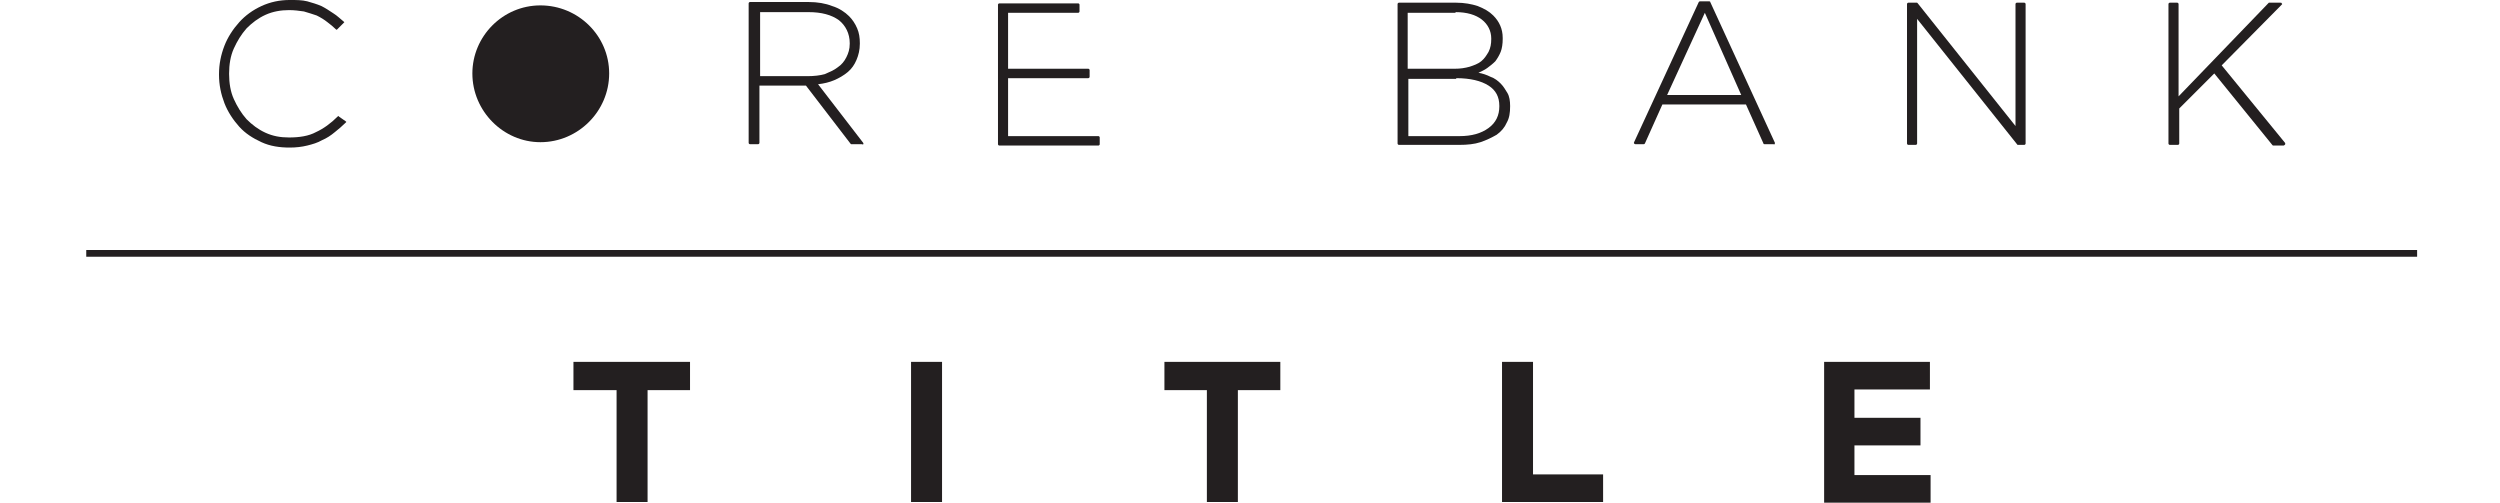<?xml version="1.0" encoding="utf-8"?>
<!-- Generator: Adobe Illustrator 18.1.0, SVG Export Plug-In . SVG Version: 6.00 Build 0)  -->
<!DOCTYPE svg PUBLIC "-//W3C//DTD SVG 1.1//EN" "http://www.w3.org/Graphics/SVG/1.1/DTD/svg11.dtd">
<svg version="1.1" id="Layer_1" xmlns="http://www.w3.org/2000/svg" xmlns:xlink="http://www.w3.org/1999/xlink" x="0px" y="0px"
	 viewBox="-210 269.4 371 74.6" enable-background="new -210 269.4 371 74.6" xml:space="preserve">
<g>
	<g>
		<path fill="#231F20" d="M-159.7,286.7l-0.1-0.1l-0.1,0.1c-1,1-2.1,1.8-3.2,2.3c-1.1,0.6-2.5,0.8-4,0.8c-1.3,0-2.4-0.2-3.5-0.7
			c-1.1-0.5-2-1.2-2.8-2c-0.8-0.9-1.4-1.9-1.9-3c-0.5-1.1-0.7-2.4-0.7-3.7v-0.1c0-1.3,0.2-2.6,0.7-3.7c0.5-1.1,1.1-2.1,1.9-3
			c0.8-0.8,1.7-1.5,2.8-2c1.1-0.5,2.3-0.7,3.5-0.7c0.8,0,1.5,0.1,2.2,0.2c0.7,0.2,1.3,0.4,1.9,0.6c0.6,0.3,1.1,0.6,1.6,1
			c0.4,0.3,0.9,0.7,1.3,1.1l0.1,0l0.1-0.1l0.9-0.9l0.1-0.1l-0.1-0.1c-0.5-0.4-1-0.9-1.5-1.2c-0.6-0.4-1.2-0.8-1.8-1.1
			c-0.7-0.3-1.4-0.5-2.1-0.7c-0.8-0.2-1.6-0.2-2.6-0.2c-1.5,0-2.9,0.3-4.2,0.9c-1.3,0.6-2.4,1.4-3.3,2.4c-0.9,1-1.7,2.2-2.2,3.5
			c-0.5,1.3-0.8,2.7-0.8,4.2v0.1c0,1.5,0.3,2.9,0.8,4.2c0.5,1.3,1.3,2.5,2.2,3.5c0.9,1,2,1.7,3.3,2.3c1.3,0.6,2.7,0.8,4.2,0.8
			c0.9,0,1.8-0.1,2.6-0.3c0.8-0.2,1.5-0.4,2.2-0.8c0.7-0.3,1.3-0.7,1.9-1.2c0.5-0.4,1.1-0.9,1.6-1.4l0.1-0.1l-0.1-0.1L-159.7,286.7z
			"/>
		<path fill="#231F20" d="M-81.9,290.6l-6.7-8.7l0,0l0,0c0.9-0.1,1.7-0.3,2.4-0.6c0.7-0.3,1.4-0.7,2-1.2c0.6-0.5,1-1.1,1.3-1.8
			c0.3-0.7,0.5-1.5,0.5-2.4v-0.1c0-0.8-0.1-1.5-0.4-2.2c-0.3-0.7-0.7-1.3-1.2-1.8c-0.6-0.6-1.5-1.2-2.5-1.5c-1-0.4-2.2-0.6-3.5-0.6
			h-8.7c-0.1,0-0.2,0.1-0.2,0.2v20.7c0,0.1,0.1,0.2,0.2,0.2h1.2c0.1,0,0.2-0.1,0.2-0.2v-8.5h6.8h0l0.1,0l6.6,8.6l0.1,0.1h1.6
			C-81.9,290.9-81.8,290.8-81.9,290.6L-81.9,290.6z M-97.2,280.7l0-9.5h7.2c1.9,0,3.4,0.4,4.5,1.2c1,0.8,1.6,2,1.6,3.4v0.1
			c0,0.8-0.2,1.4-0.5,2c-0.3,0.6-0.7,1.1-1.3,1.5c-0.5,0.4-1.2,0.7-1.9,1c-0.7,0.2-1.6,0.3-2.5,0.3H-97.2z"/>
		<path fill="#231F20" d="M-48.5,281c0.1,0,0.2-0.1,0.2-0.2v-1c0-0.1-0.1-0.2-0.2-0.2h-11.9v-8.3H-50c0.1,0,0.2-0.1,0.2-0.2v-1
			c0-0.1-0.1-0.2-0.2-0.2h-11.7c-0.1,0-0.2,0.1-0.2,0.2v20.7c0,0.1,0.1,0.2,0.2,0.2H-47c0.1,0,0.2-0.1,0.2-0.2v-1
			c0-0.1-0.1-0.2-0.2-0.2h-13.4V281H-48.5z"/>
		<path fill="#231F20" d="M-2.6,270v20.7c0,0.1,0.1,0.2,0.2,0.2h9c1.1,0,2.2-0.1,3.1-0.4c0.9-0.3,1.7-0.7,2.4-1.1
			c0.7-0.5,1.2-1.1,1.5-1.8c0.4-0.7,0.5-1.5,0.5-2.4v-0.1c0-0.7-0.1-1.4-0.4-1.9c-0.3-0.5-0.6-1-1-1.4c-0.4-0.4-0.9-0.8-1.5-1
			c-0.6-0.3-1.2-0.5-1.8-0.6c0.4-0.2,0.9-0.4,1.3-0.7c0.4-0.3,0.8-0.6,1.2-1c0.3-0.4,0.6-0.9,0.8-1.4c0.2-0.5,0.3-1.2,0.3-1.9V275
			c0-1.3-0.5-2.4-1.4-3.3c-0.6-0.6-1.3-1-2.3-1.4c-0.9-0.3-2-0.5-3.2-0.5h-8.5C-2.5,269.8-2.6,269.9-2.6,270z M6,271.2
			c1.7,0,3,0.4,3.9,1.1c0.9,0.7,1.4,1.7,1.4,2.8v0.1c0,0.7-0.1,1.3-0.4,1.9c-0.3,0.5-0.6,1-1.1,1.4c-0.5,0.4-1.1,0.6-1.7,0.8
			c-0.7,0.2-1.4,0.3-2.2,0.3h-7l0-8.3H6z M6.1,281c2.1,0,3.7,0.4,4.8,1.1c1.1,0.7,1.6,1.7,1.6,3v0.1c0,1.3-0.5,2.4-1.6,3.2
			c-1.1,0.8-2.5,1.2-4.3,1.2h-7.6l0-8.5H6.1z"/>
		<path fill="#231F20" d="M53.4,290.6L53.4,290.6l-9.6-20.9c0-0.1-0.1-0.1-0.2-0.1h-1.3c-0.1,0-0.1,0-0.2,0.1l-9.6,20.8l0,0
			c-0.1,0.2,0.1,0.3,0.2,0.3l0,0l0,0h0h1.2c0.1,0,0.1,0,0.2-0.1l2.6-5.8h12.4l2.6,5.8c0,0.1,0.1,0.1,0.2,0.1h1.3l0,0l0,0
			C53.3,290.9,53.4,290.8,53.4,290.6z M48.4,283.5L48.4,283.5l-11,0l0,0l0,0l5.6-12.2L48.4,283.5L48.4,283.5z"/>
		<path fill="#231F20" d="M89.4,290.9h1c0.1,0,0.2-0.1,0.2-0.2V270c0-0.1-0.1-0.2-0.2-0.2h-1.1c-0.1,0-0.2,0.1-0.2,0.2v18.1l0,0
			l-14.5-18.2l-0.1-0.1h-1.3c-0.1,0-0.2,0.1-0.2,0.2v20.7c0,0.1,0.1,0.2,0.2,0.2h1.1c0.1,0,0.2-0.1,0.2-0.2v-18.5l0,0L89.4,290.9
			L89.4,290.9z"/>
		<path fill="#231F20" d="M129.1,290.6l-9.4-11.5l8.9-9c0.1-0.1,0.1-0.1,0-0.2c0-0.1-0.1-0.1-0.2-0.1h-1.7l-0.1,0.1l-13.3,13.8l0,0
			l0,0l0-13.7c0-0.1-0.1-0.2-0.2-0.2H112c-0.1,0-0.2,0.1-0.2,0.2v20.7c0,0.1,0.1,0.2,0.2,0.2h1.2c0.1,0,0.2-0.1,0.2-0.2v-5.1l0-0.1
			l5.2-5.2l0,0l0,0l8.6,10.6l0.1,0.1h1.6C129.1,290.9,129.2,290.8,129.1,290.6L129.1,290.6z"/>
		<path fill="#231F20" d="M-129.8,270.2c-5.6,0-10.1,4.6-10.1,10.1c0,5.6,4.6,10.2,10.1,10.2c5.6,0,10.2-4.6,10.2-10.2
			C-119.6,274.7-124.2,270.2-129.8,270.2z"/>
	</g>
	<g>
		<polyline fill="#231F20" points="-197.2,307.5 148.7,307.5 148.7,306.5 -197.2,306.5 		"/>
	</g>
	<g>
		<path fill="#231F20" d="M-118.6,327.3h-6.3v-4.2h17.3v4.2h-6.3v16.6h-4.6V327.3z"/>
		<path fill="#231F20" d="M-74.8,323.1h4.6v20.8h-4.6V323.1z"/>
		<path fill="#231F20" d="M-30.9,327.3h-6.3v-4.2H-20v4.2h-6.3v16.6h-4.6V327.3z"/>
		<path fill="#231F20" d="M12.9,323.1h4.6v16.7h10.4v4.1h-15V323.1z"/>
		<path fill="#231F20" d="M60.7,323.1h15.7v4.1H65.2v4.2H75v4.1h-9.8v4.4h11.3v4.1H60.7V323.1z"/>
	</g>
</g>
</svg>

